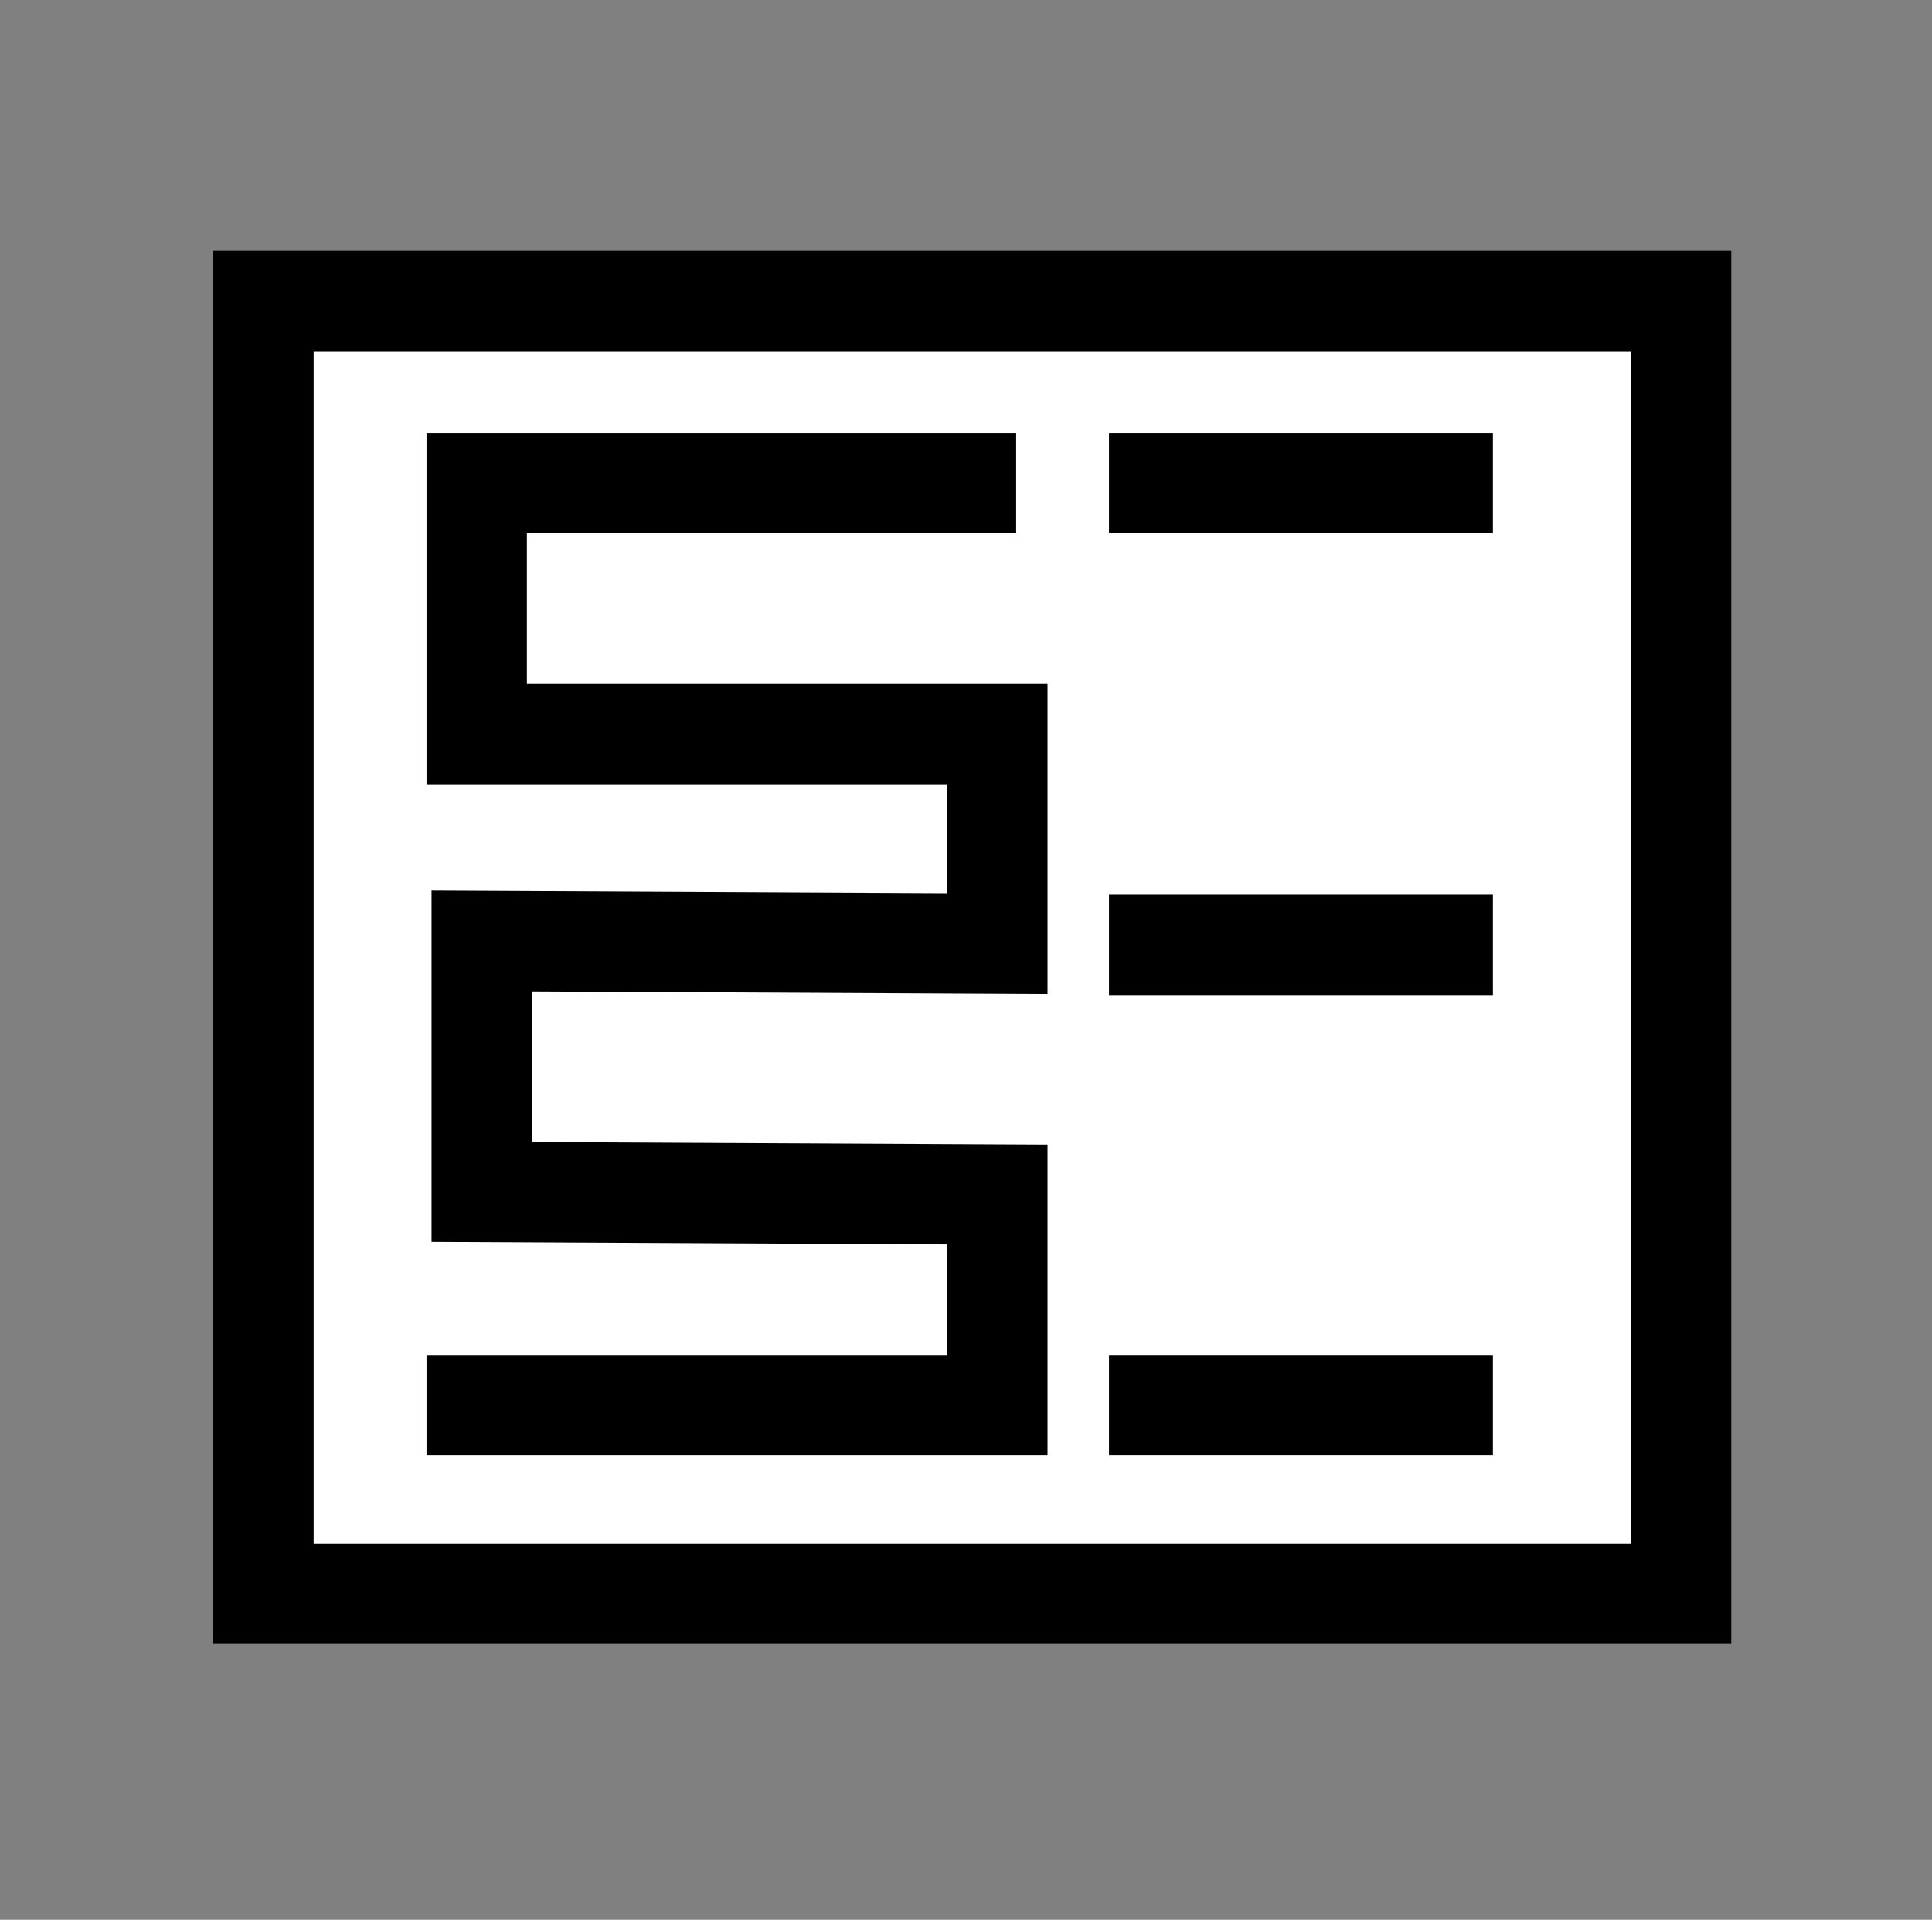 <?xml version="1.0" encoding="UTF-8"?>
<svg id="Layer_1" xmlns="http://www.w3.org/2000/svg" viewBox="0 0 154 153">
  <rect x="0" y="0" width="154" height="153" fill="#808080" stroke="none"/>
  <defs>
    <style>
      .cls-1 {
        fill: #fff;
        stroke: #000;
        stroke-miterlimit: 10;
        stroke-width: 8px;
      }
    </style>
  </defs>
  <rect class="cls-1" x="21" y="24" width="113" height="103"/>
  <polyline class="cls-1" points="81 38.5 38 38.5 38 58.5 79.5 58.5 79.5 75.2 38.4 75 38.4 82 38.4 95 79.5 95.2 79.5 112 34 112"/>
  <line class="cls-1" x1="88.4" y1="38.5" x2="119" y2="38.5"/>
  <line class="cls-1" x1="88.4" y1="75.3" x2="119" y2="75.3"/>
  <line class="cls-1" x1="88.4" y1="112" x2="119" y2="112"/>
</svg>